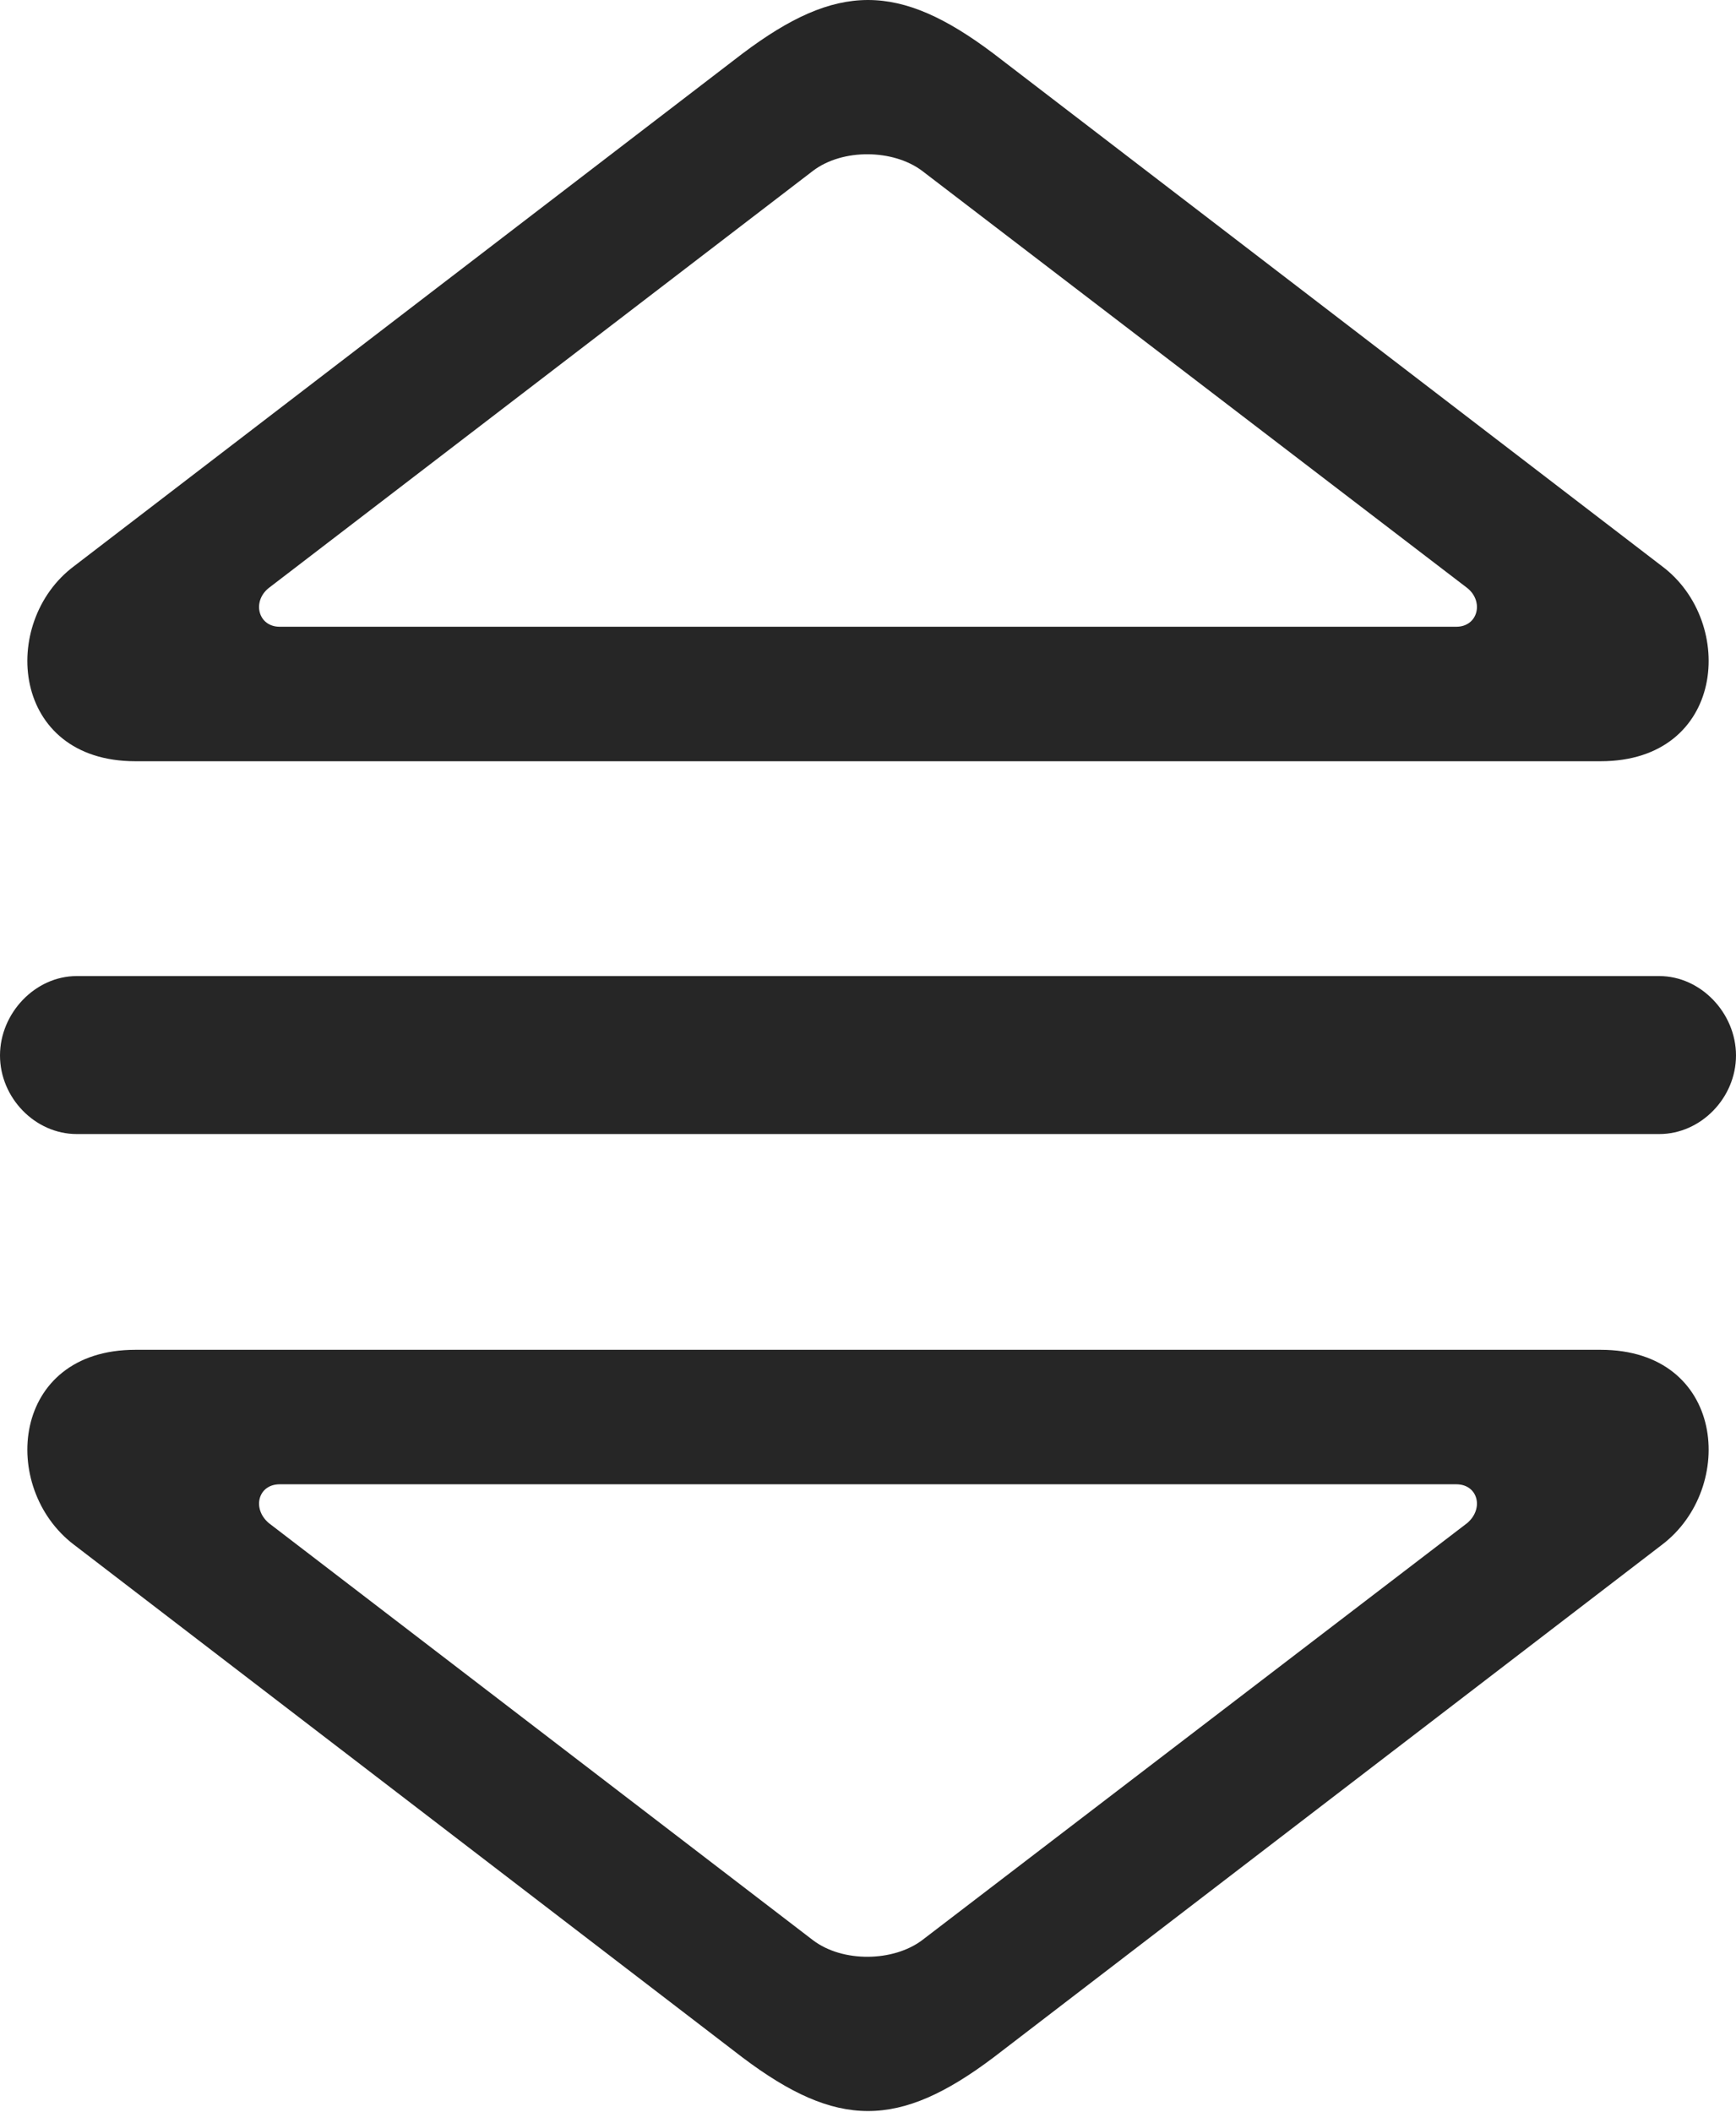 <?xml version="1.0" encoding="UTF-8"?>
<!--Generator: Apple Native CoreSVG 175.5-->
<!DOCTYPE svg
PUBLIC "-//W3C//DTD SVG 1.1//EN"
       "http://www.w3.org/Graphics/SVG/1.1/DTD/svg11.dtd">
<svg version="1.1" xmlns="http://www.w3.org/2000/svg" xmlns:xlink="http://www.w3.org/1999/xlink" width="18.789" height="22.847">
 <g>
  <rect height="22.847" opacity="0" width="18.789" x="0" y="0"/>
  <path d="M1.465 8.235L17.324 8.235C18.672 8.235 18.799 6.731 17.988 6.125L10.752 0.579C9.727-0.193 9.062-0.193 8.037 0.579L0.801 6.125C-0.01 6.731 0.117 8.235 1.465 8.235ZM3.027 6.78C2.793 6.78 2.725 6.506 2.91 6.36L8.799 1.848C9.121 1.604 9.668 1.614 9.98 1.848L15.879 6.36C16.064 6.506 15.996 6.78 15.762 6.78ZM0.83 12.268L17.959 12.268C18.408 12.268 18.789 11.877 18.789 11.418C18.789 10.96 18.408 10.559 17.959 10.559L0.83 10.559C0.381 10.559 0 10.96 0 11.418C0 11.877 0.381 12.268 0.83 12.268ZM1.465 14.602C0.117 14.602-0.01 16.096 0.801 16.711L8.037 22.258C9.062 23.03 9.727 23.03 10.752 22.258L17.988 16.711C18.799 16.096 18.672 14.602 17.324 14.602ZM3.027 16.057L15.762 16.057C15.996 16.057 16.064 16.321 15.879 16.477L9.98 20.989C9.668 21.223 9.121 21.233 8.799 20.989L2.91 16.477C2.725 16.321 2.793 16.057 3.027 16.057Z" fill="#000000" fill-opacity="0.85"/>
 </g>
</svg>
